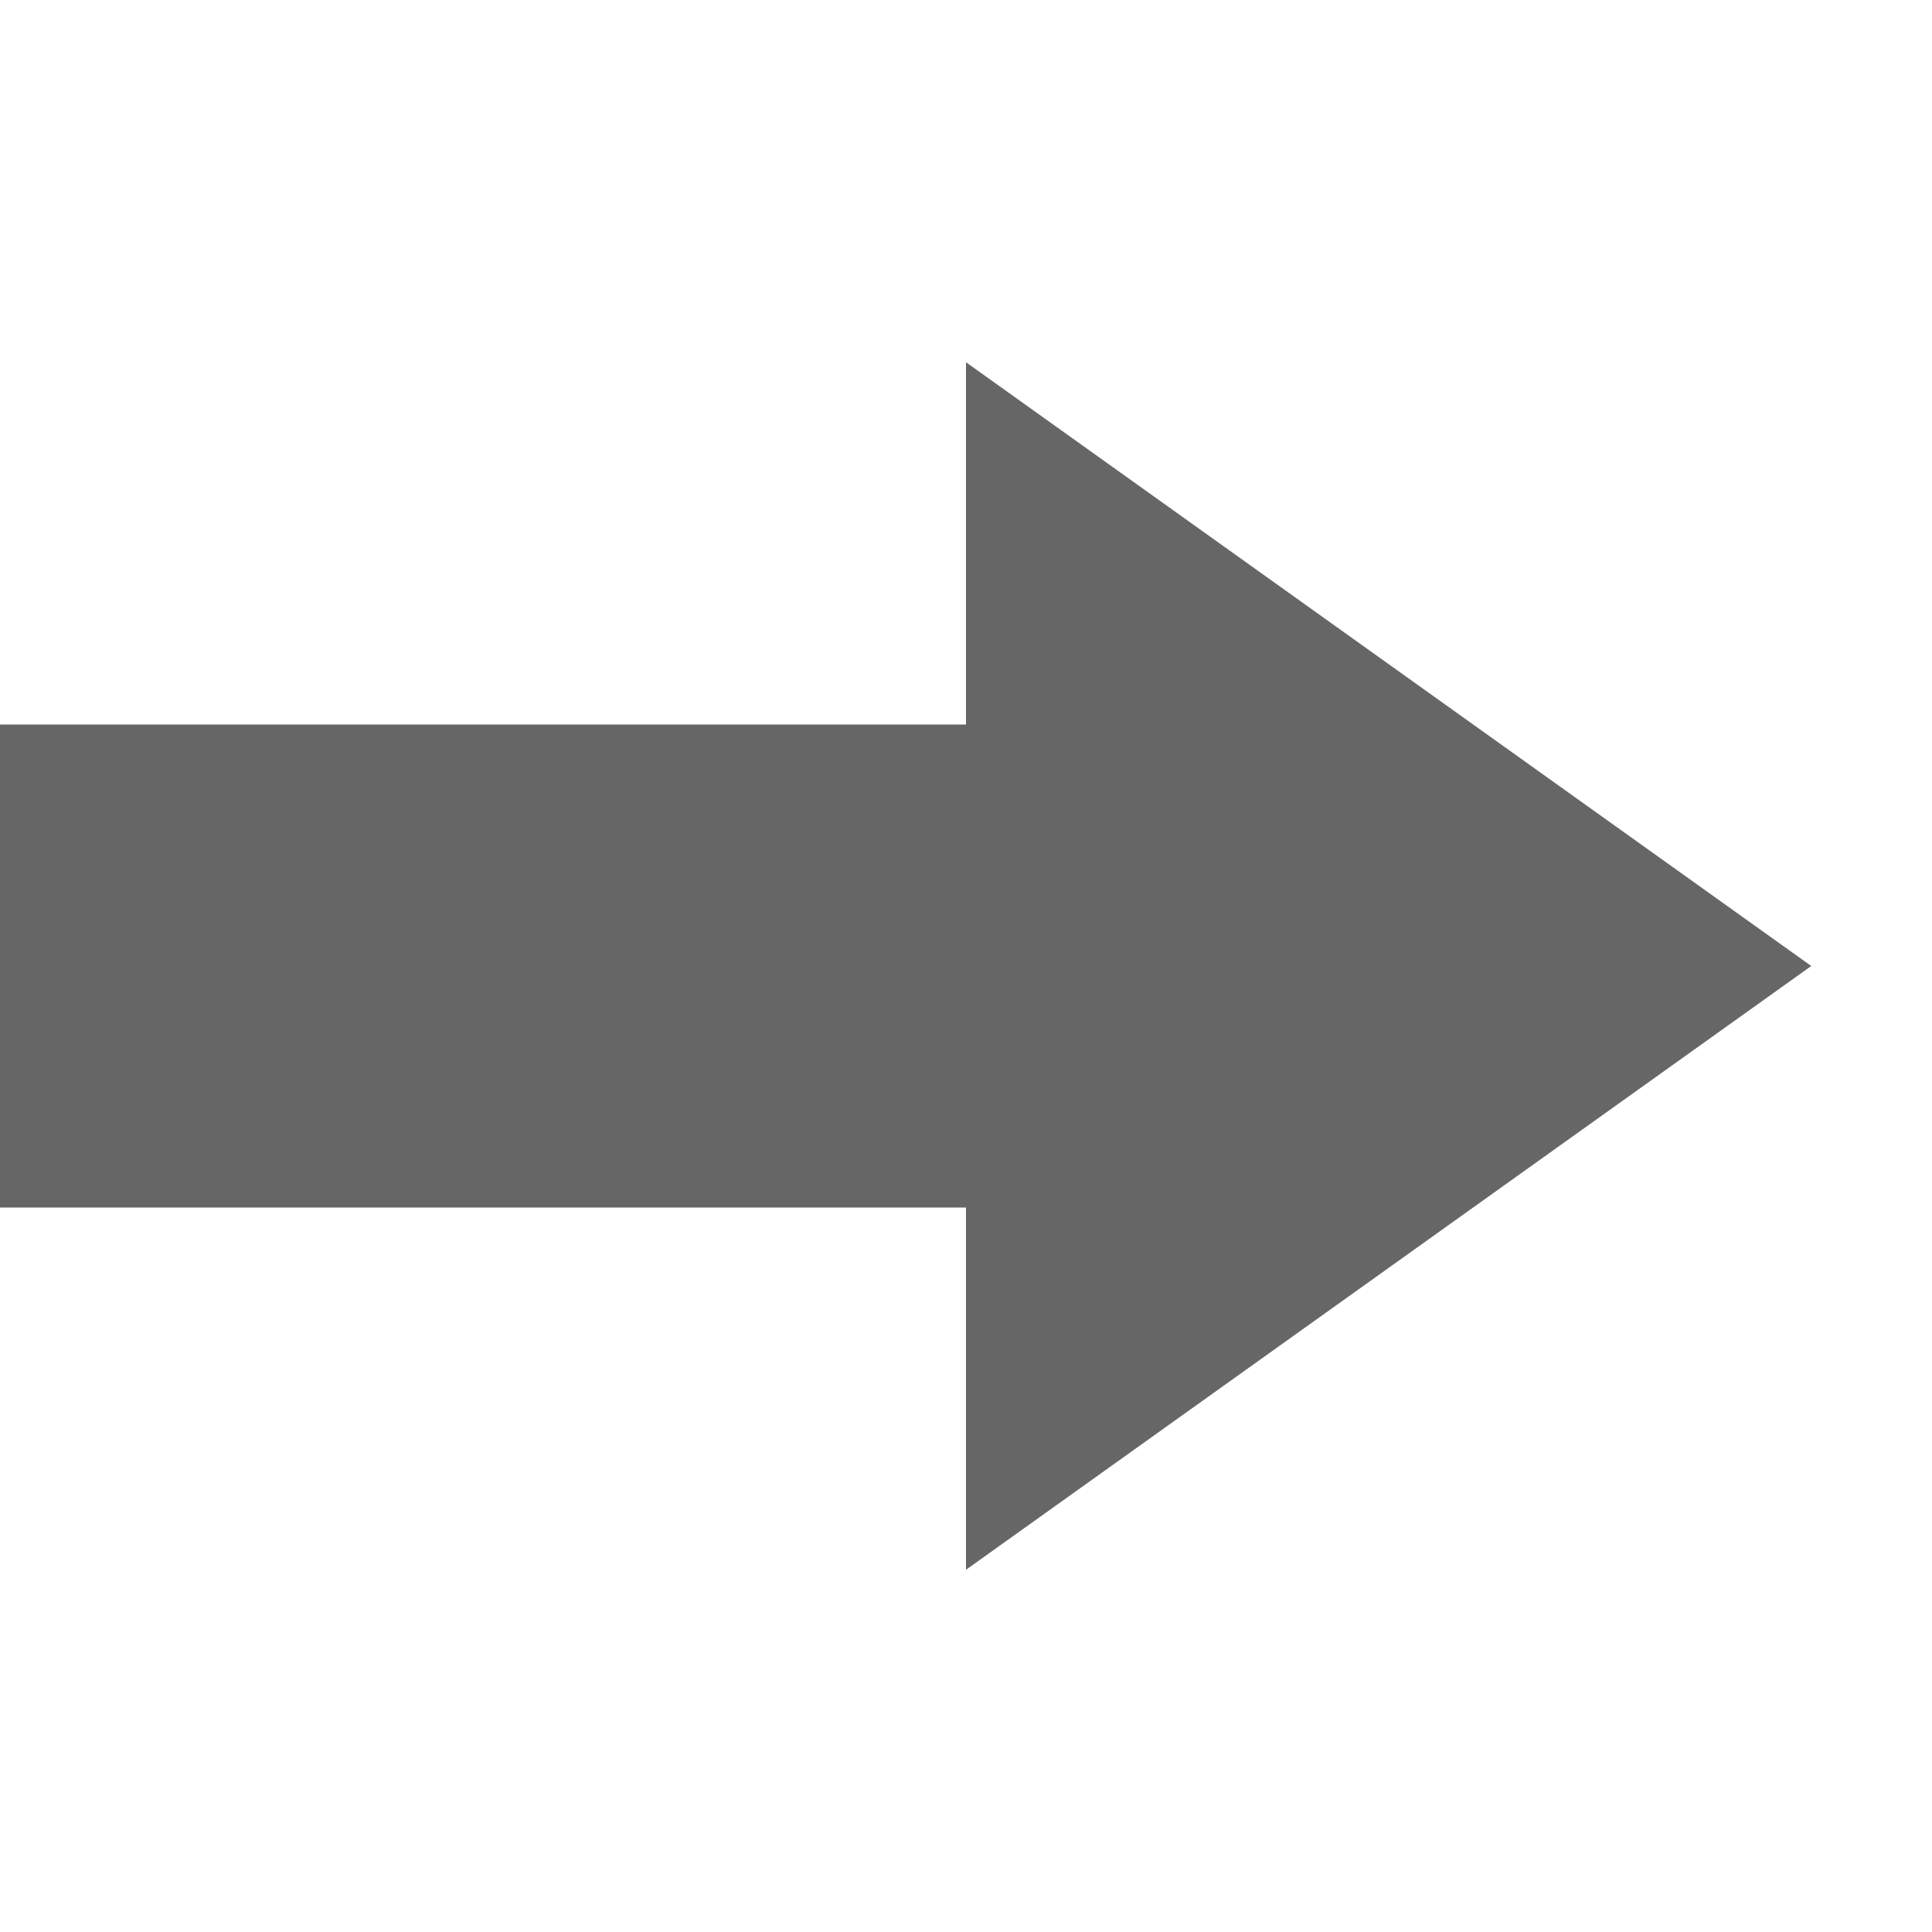 <svg width="16" height="16" viewBox="0 0 16 16" fill="none" xmlns="http://www.w3.org/2000/svg">
<path fill-rule="evenodd" clip-rule="evenodd" d="M8 10L8 13L15 8L8 3L8 6L-3.05975e-07 6L2.18562e-07 10L8 10Z" fill="#666666"/>
</svg>
